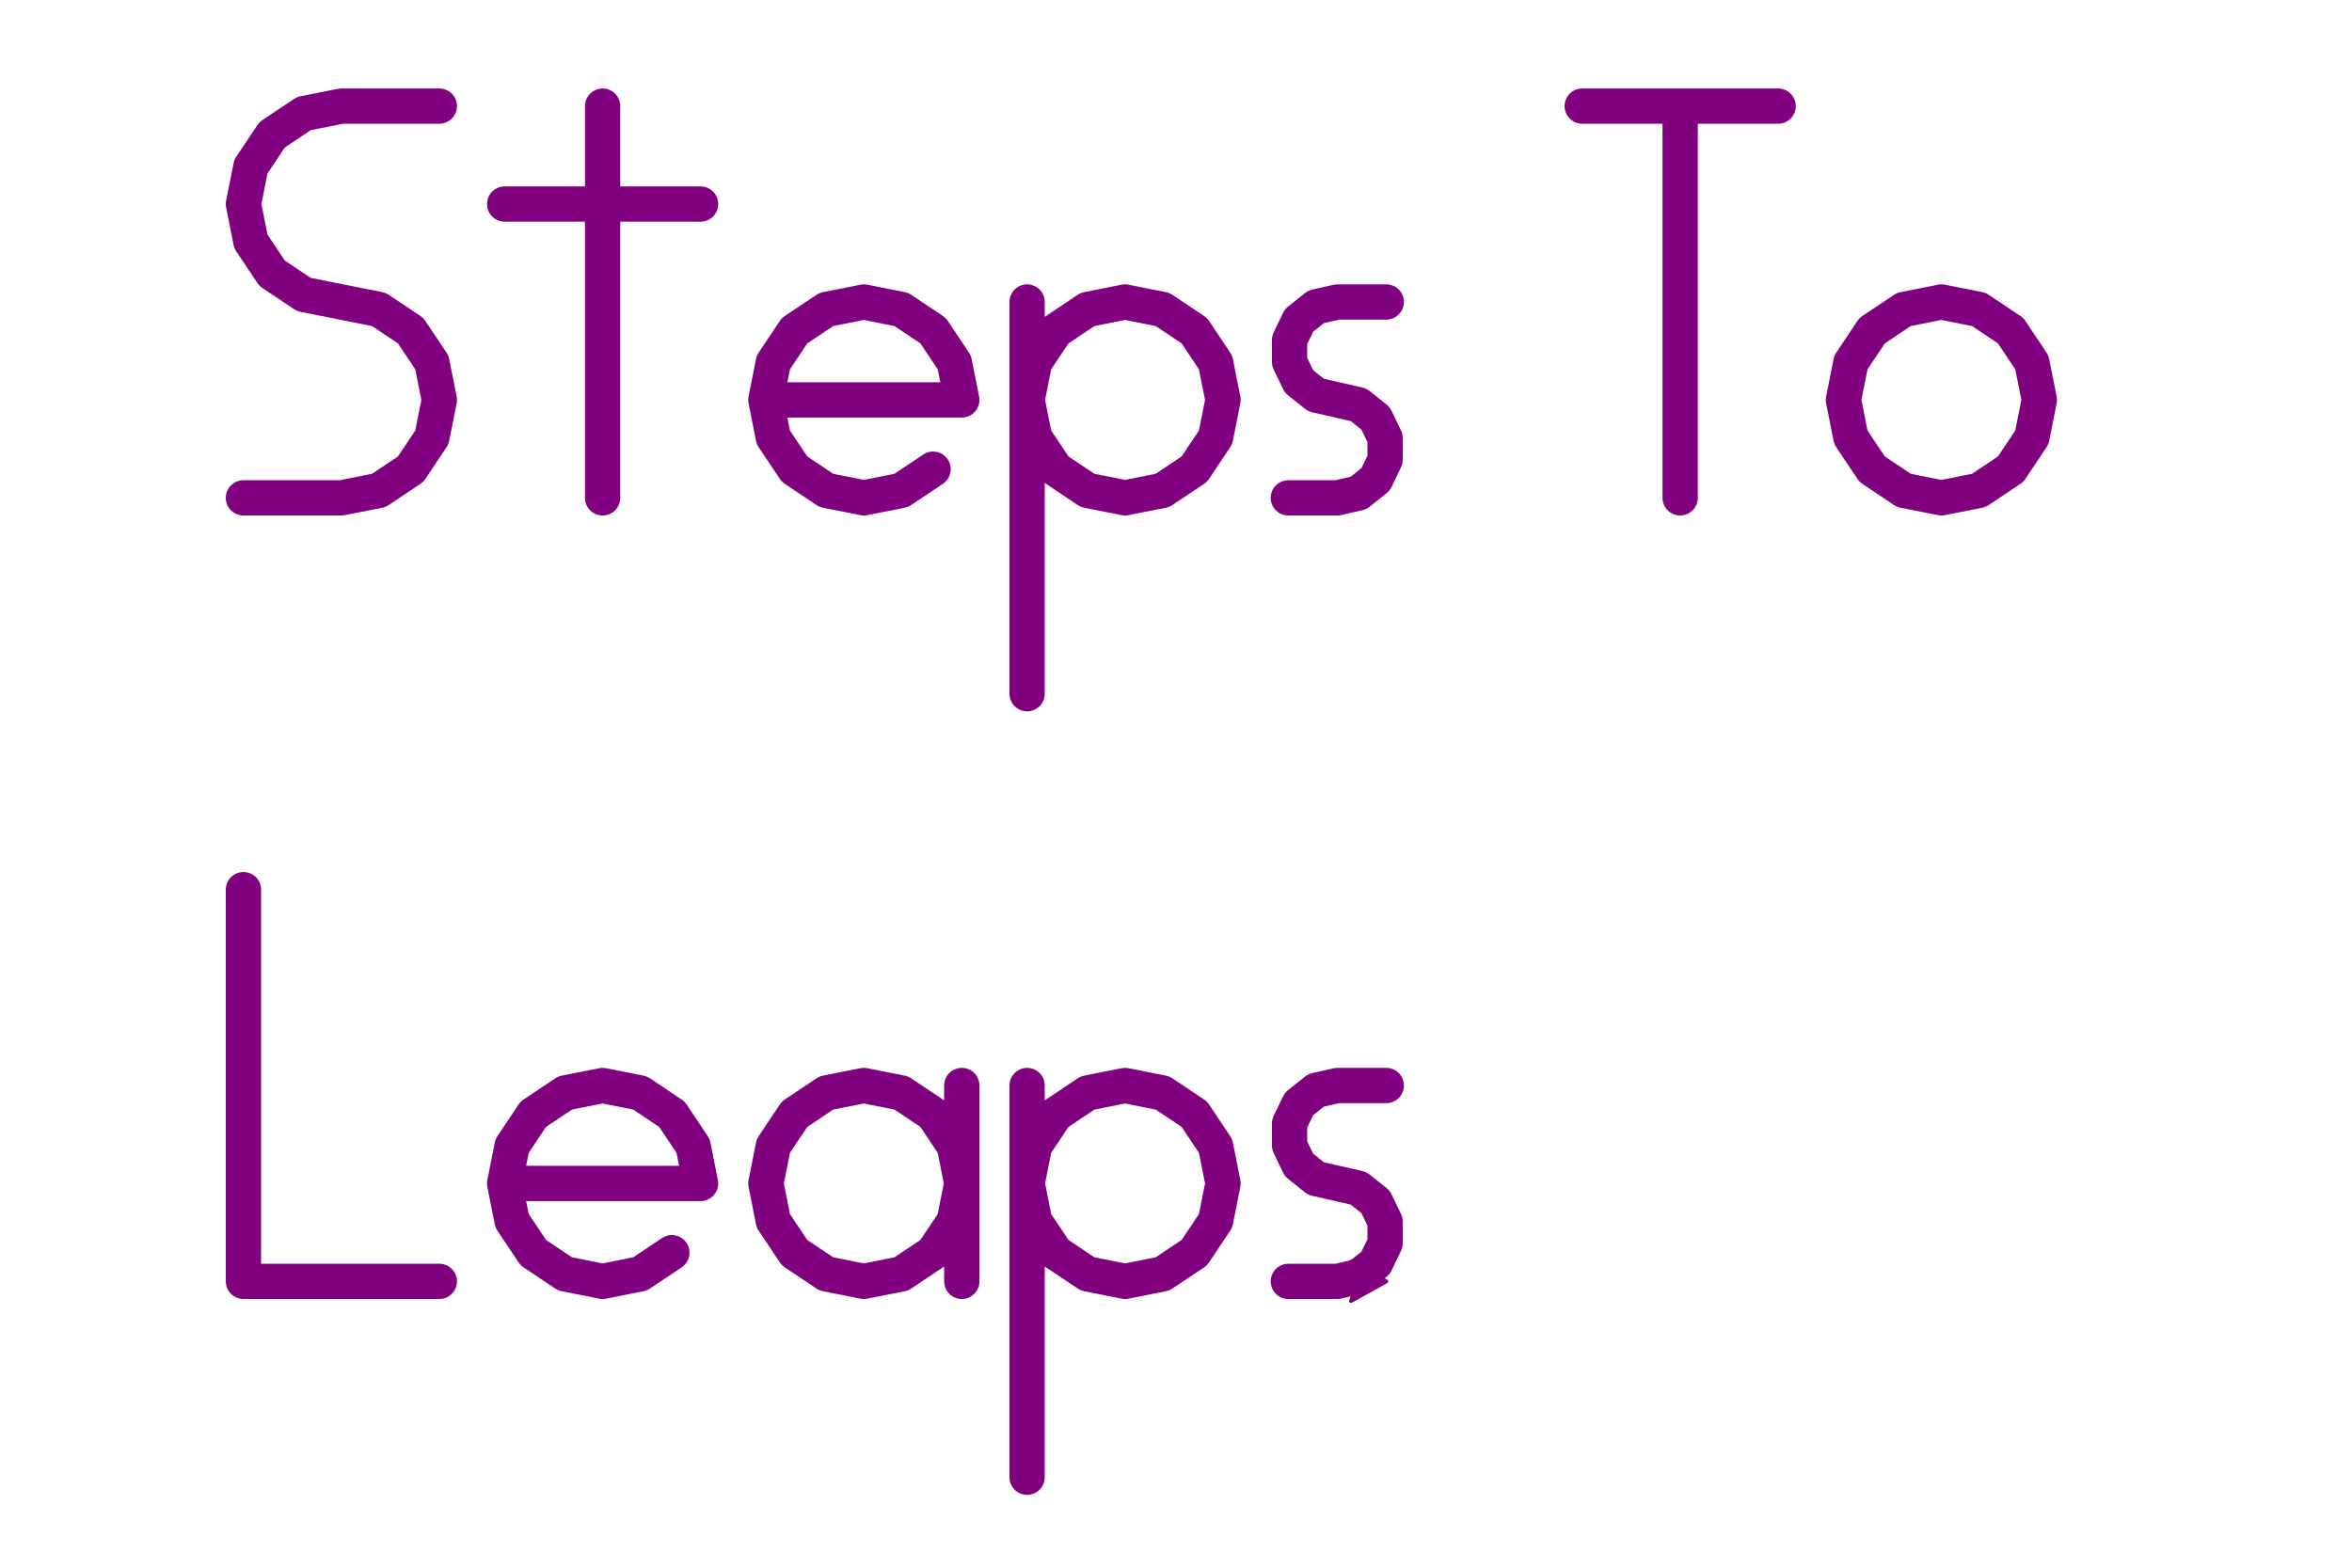 <?xml version="1.0" encoding="UTF-8"?>
<svg xmlns="http://www.w3.org/2000/svg" xmlns:xlink="http://www.w3.org/1999/xlink" width="432pt" height="288pt" viewBox="0 0 432 288" version="1.1">
<g id="surface1">
<path style="fill:none;stroke-width:64.773;stroke-linecap:round;stroke-linejoin:round;stroke:rgb(50.194%,0%,50.194%);stroke-opacity:1;stroke-miterlimit:10;" d="M 447.109 1965.391 L 627.031 1965.391 L 695.898 1979.062 L 754.258 2018.086 L 793.281 2076.445 L 806.953 2145.312 L 793.281 2214.141 L 754.258 2272.539 L 695.898 2311.523 L 627.031 2325.234 L 558.203 2338.945 L 499.805 2377.93 L 460.82 2436.289 L 447.109 2505.156 L 460.82 2574.023 L 499.805 2632.383 L 558.203 2671.406 L 627.031 2685.078 L 806.953 2685.078 " transform="matrix(0.1,0,0,-0.1,0,288)"/>
<path style="fill:none;stroke-width:64.773;stroke-linecap:round;stroke-linejoin:round;stroke:rgb(50.194%,0%,50.194%);stroke-opacity:1;stroke-miterlimit:10;" d="M 1106.836 1965.391 L 1106.836 2685.078 " transform="matrix(0.1,0,0,-0.1,0,288)"/>
<path style="fill:none;stroke-width:64.773;stroke-linecap:round;stroke-linejoin:round;stroke:rgb(50.194%,0%,50.194%);stroke-opacity:1;stroke-miterlimit:10;" d="M 926.914 2505.156 L 1286.758 2505.156 " transform="matrix(0.1,0,0,-0.1,0,288)"/>
<path style="fill:none;stroke-width:64.773;stroke-linecap:round;stroke-linejoin:round;stroke:rgb(50.194%,0%,50.194%);stroke-opacity:1;stroke-miterlimit:10;" d="M 1406.719 2145.312 L 1766.562 2145.312 L 1752.852 2214.141 L 1713.867 2272.539 L 1655.508 2311.523 L 1586.641 2325.234 L 1517.773 2311.523 L 1459.414 2272.539 L 1420.391 2214.141 L 1406.719 2145.312 L 1420.391 2076.445 L 1459.414 2018.086 L 1517.773 1979.062 L 1586.641 1965.391 L 1655.508 1979.062 L 1713.867 2018.086 " transform="matrix(0.1,0,0,-0.1,0,288)"/>
<path style="fill:none;stroke-width:64.773;stroke-linecap:round;stroke-linejoin:round;stroke:rgb(50.194%,0%,50.194%);stroke-opacity:1;stroke-miterlimit:10;" d="M 1886.523 1965.391 L 1886.523 2145.312 L 1900.195 2076.445 L 1939.219 2018.086 L 1997.578 1979.062 L 2066.445 1965.391 L 2135.273 1979.062 L 2193.672 2018.086 L 2232.656 2076.445 L 2246.367 2145.312 L 2232.656 2214.141 L 2193.672 2272.539 L 2135.273 2311.523 L 2066.445 2325.234 L 1997.578 2311.523 L 1939.219 2272.539 L 1900.195 2214.141 L 1886.523 2145.312 L 1886.523 2325.234 L 1886.523 1605.547 " transform="matrix(0.1,0,0,-0.1,0,288)"/>
<path style="fill:none;stroke-width:64.773;stroke-linecap:round;stroke-linejoin:round;stroke:rgb(50.194%,0%,50.194%);stroke-opacity:1;stroke-miterlimit:10;" d="M 2366.328 1965.391 L 2456.289 1965.391 L 2495.312 1974.297 L 2526.602 1999.258 L 2543.984 2035.312 L 2543.984 2075.352 L 2526.602 2111.445 L 2495.312 2136.406 L 2456.289 2145.312 L 2417.227 2154.219 L 2385.938 2179.18 L 2368.555 2215.234 L 2368.555 2255.273 L 2385.938 2291.367 L 2417.227 2316.328 L 2456.289 2325.234 L 2546.25 2325.234 " transform="matrix(0.1,0,0,-0.1,0,288)"/>
<path style="fill:none;stroke-width:64.773;stroke-linecap:round;stroke-linejoin:round;stroke:rgb(50.194%,0%,50.194%);stroke-opacity:1;stroke-miterlimit:10;" d="M 3086.016 1965.391 L 3086.016 2685.078 L 3265.938 2685.078 L 2906.094 2685.078 " transform="matrix(0.1,0,0,-0.1,0,288)"/>
<path style="fill:none;stroke-width:64.773;stroke-linecap:round;stroke-linejoin:round;stroke:rgb(50.194%,0%,50.194%);stroke-opacity:1;stroke-miterlimit:10;" d="M 3565.82 1965.391 L 3634.688 1979.062 L 3693.047 2018.086 L 3732.031 2076.445 L 3745.742 2145.312 L 3732.031 2214.141 L 3693.047 2272.539 L 3634.688 2311.523 L 3565.82 2325.234 L 3496.953 2311.523 L 3438.594 2272.539 L 3399.609 2214.141 L 3385.898 2145.312 L 3399.609 2076.445 L 3438.594 2018.086 L 3496.953 1979.062 L 3565.82 1965.391 " transform="matrix(0.1,0,0,-0.1,0,288)"/>
<path style="fill:none;stroke-width:64.773;stroke-linecap:round;stroke-linejoin:round;stroke:rgb(50.194%,0%,50.194%);stroke-opacity:1;stroke-miterlimit:10;" d="M 447.109 525.977 L 447.109 1245.664 L 447.109 525.977 L 806.953 525.977 " transform="matrix(0.1,0,0,-0.1,0,288)"/>
<path style="fill:none;stroke-width:64.773;stroke-linecap:round;stroke-linejoin:round;stroke:rgb(50.194%,0%,50.194%);stroke-opacity:1;stroke-miterlimit:10;" d="M 926.914 705.898 L 1286.758 705.898 L 1273.086 774.766 L 1234.062 833.125 L 1175.703 872.148 L 1106.836 885.82 L 1037.969 872.148 L 979.609 833.125 L 940.625 774.766 L 926.914 705.898 L 940.625 637.07 L 979.609 578.672 L 1037.969 539.688 L 1106.836 525.977 L 1175.703 539.688 L 1234.062 578.672 " transform="matrix(0.1,0,0,-0.1,0,288)"/>
<path style="fill:none;stroke-width:64.773;stroke-linecap:round;stroke-linejoin:round;stroke:rgb(50.194%,0%,50.194%);stroke-opacity:1;stroke-miterlimit:10;" d="M 1766.562 885.82 L 1766.562 705.898 L 1752.852 774.766 L 1713.867 833.125 L 1655.508 872.148 L 1586.641 885.82 L 1517.773 872.148 L 1459.414 833.125 L 1420.391 774.766 L 1406.719 705.898 L 1420.391 637.07 L 1459.414 578.672 L 1517.773 539.688 L 1586.641 525.977 L 1655.508 539.688 L 1713.867 578.672 L 1752.852 637.07 L 1766.562 705.898 L 1766.562 525.977 " transform="matrix(0.1,0,0,-0.1,0,288)"/>
<path style="fill:none;stroke-width:64.773;stroke-linecap:round;stroke-linejoin:round;stroke:rgb(50.194%,0%,50.194%);stroke-opacity:1;stroke-miterlimit:10;" d="M 1886.523 525.977 L 1886.523 705.898 L 1900.195 637.07 L 1939.219 578.672 L 1997.578 539.688 L 2066.445 525.977 L 2135.273 539.688 L 2193.672 578.672 L 2232.656 637.07 L 2246.367 705.898 L 2232.656 774.766 L 2193.672 833.125 L 2135.273 872.148 L 2066.445 885.82 L 1997.578 872.148 L 1939.219 833.125 L 1900.195 774.766 L 1886.523 705.898 L 1886.523 885.82 L 1886.523 166.133 " transform="matrix(0.1,0,0,-0.1,0,288)"/>
<path style="fill:none;stroke-width:64.773;stroke-linecap:round;stroke-linejoin:round;stroke:rgb(50.194%,0%,50.194%);stroke-opacity:1;stroke-miterlimit:10;" d="M 2366.328 525.977 L 2456.289 525.977 L 2495.312 534.883 L 2526.602 559.844 L 2543.984 595.938 L 2543.984 635.977 L 2526.602 672.031 L 2495.312 696.992 L 2456.289 705.898 L 2417.227 714.805 L 2385.938 739.766 L 2368.555 775.859 L 2368.555 815.898 L 2385.938 851.953 L 2417.227 876.914 L 2456.289 885.82 L 2546.25 885.82 " transform="matrix(0.1,0,0,-0.1,0,288)"/>
<path style="fill-rule:evenodd;fill:rgb(50.194%,0%,50.194%);fill-opacity:1;stroke-width:7.197;stroke-linecap:round;stroke-linejoin:round;stroke:rgb(50.194%,0%,50.194%);stroke-opacity:1;stroke-miterlimit:10;" d="M 2546.25 525.977 L 2481.445 561.953 L 2495.859 525.977 L 2481.445 490 L 2546.25 525.977 " transform="matrix(0.1,0,0,-0.1,0,288)"/>
</g>
</svg>
